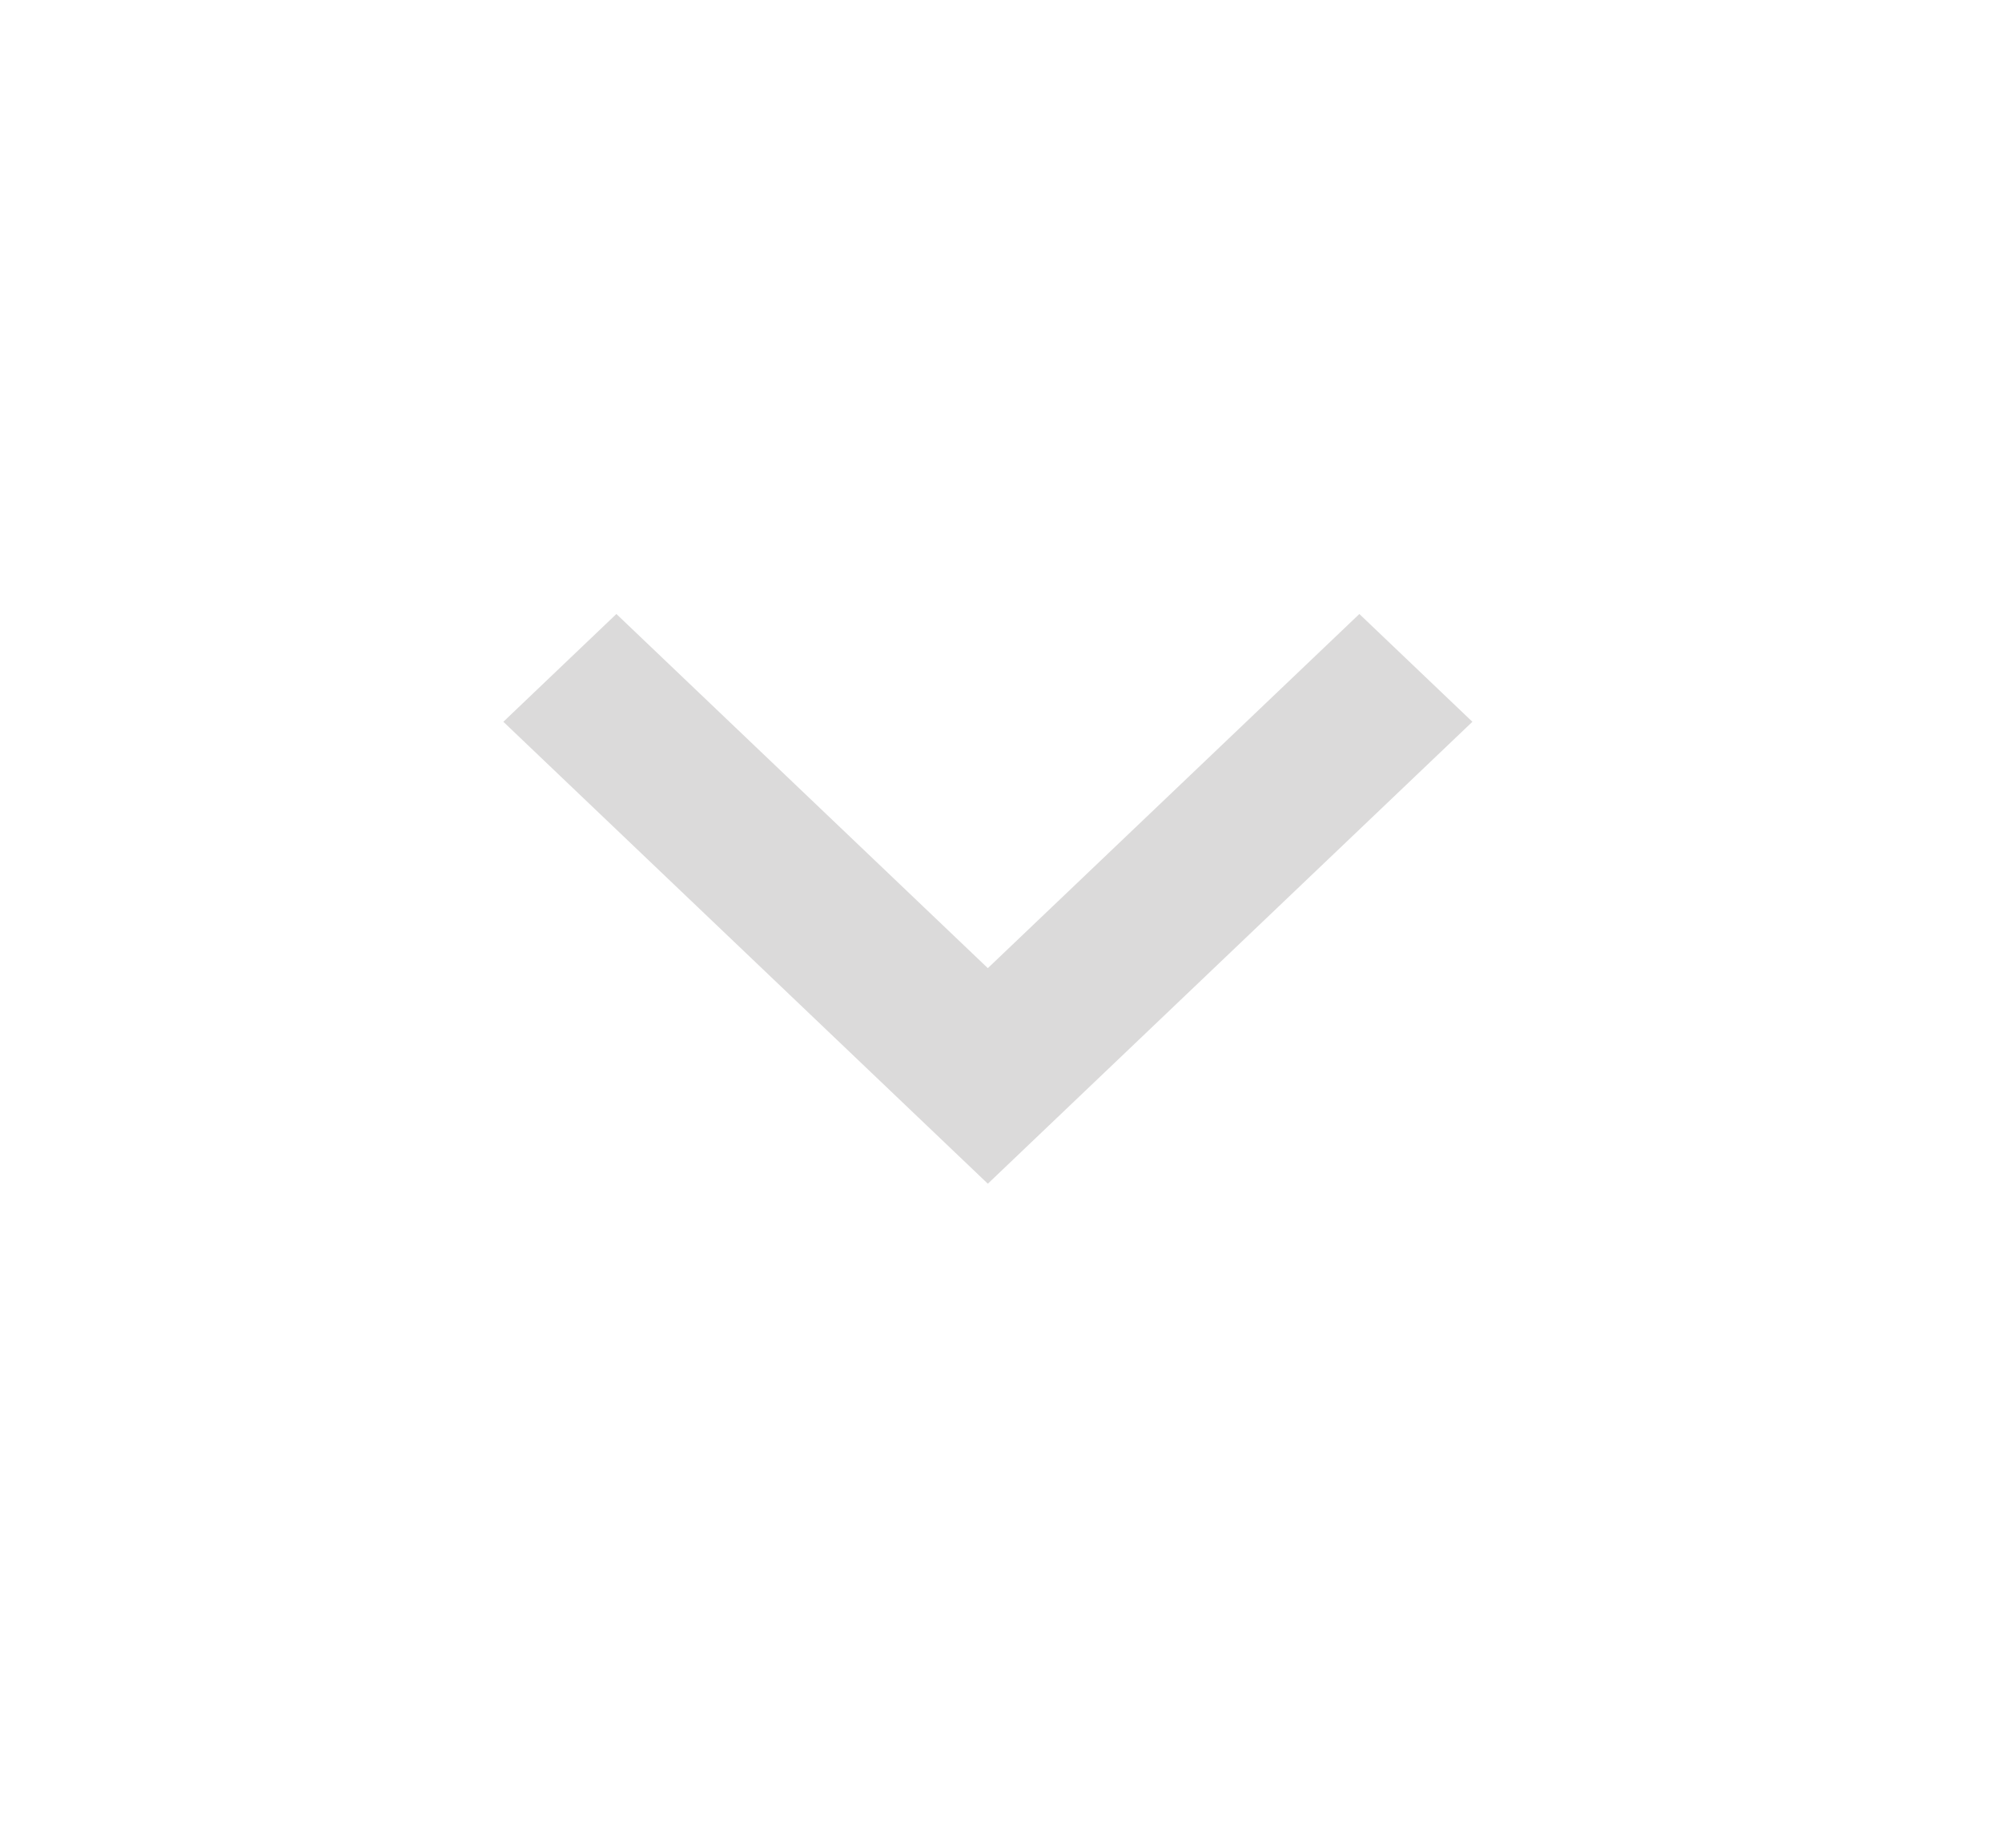<svg width='26' height='24' viewBox='0 0 26 24' fill='none' xmlns='http://www.w3.org/2000/svg'><path d='M12.829 15.375L6.537 9.375L8.005 7.975L12.829 12.575L17.654 7.975L19.122 9.375L12.829 15.375Z' fill='#DBDADA'/></svg>